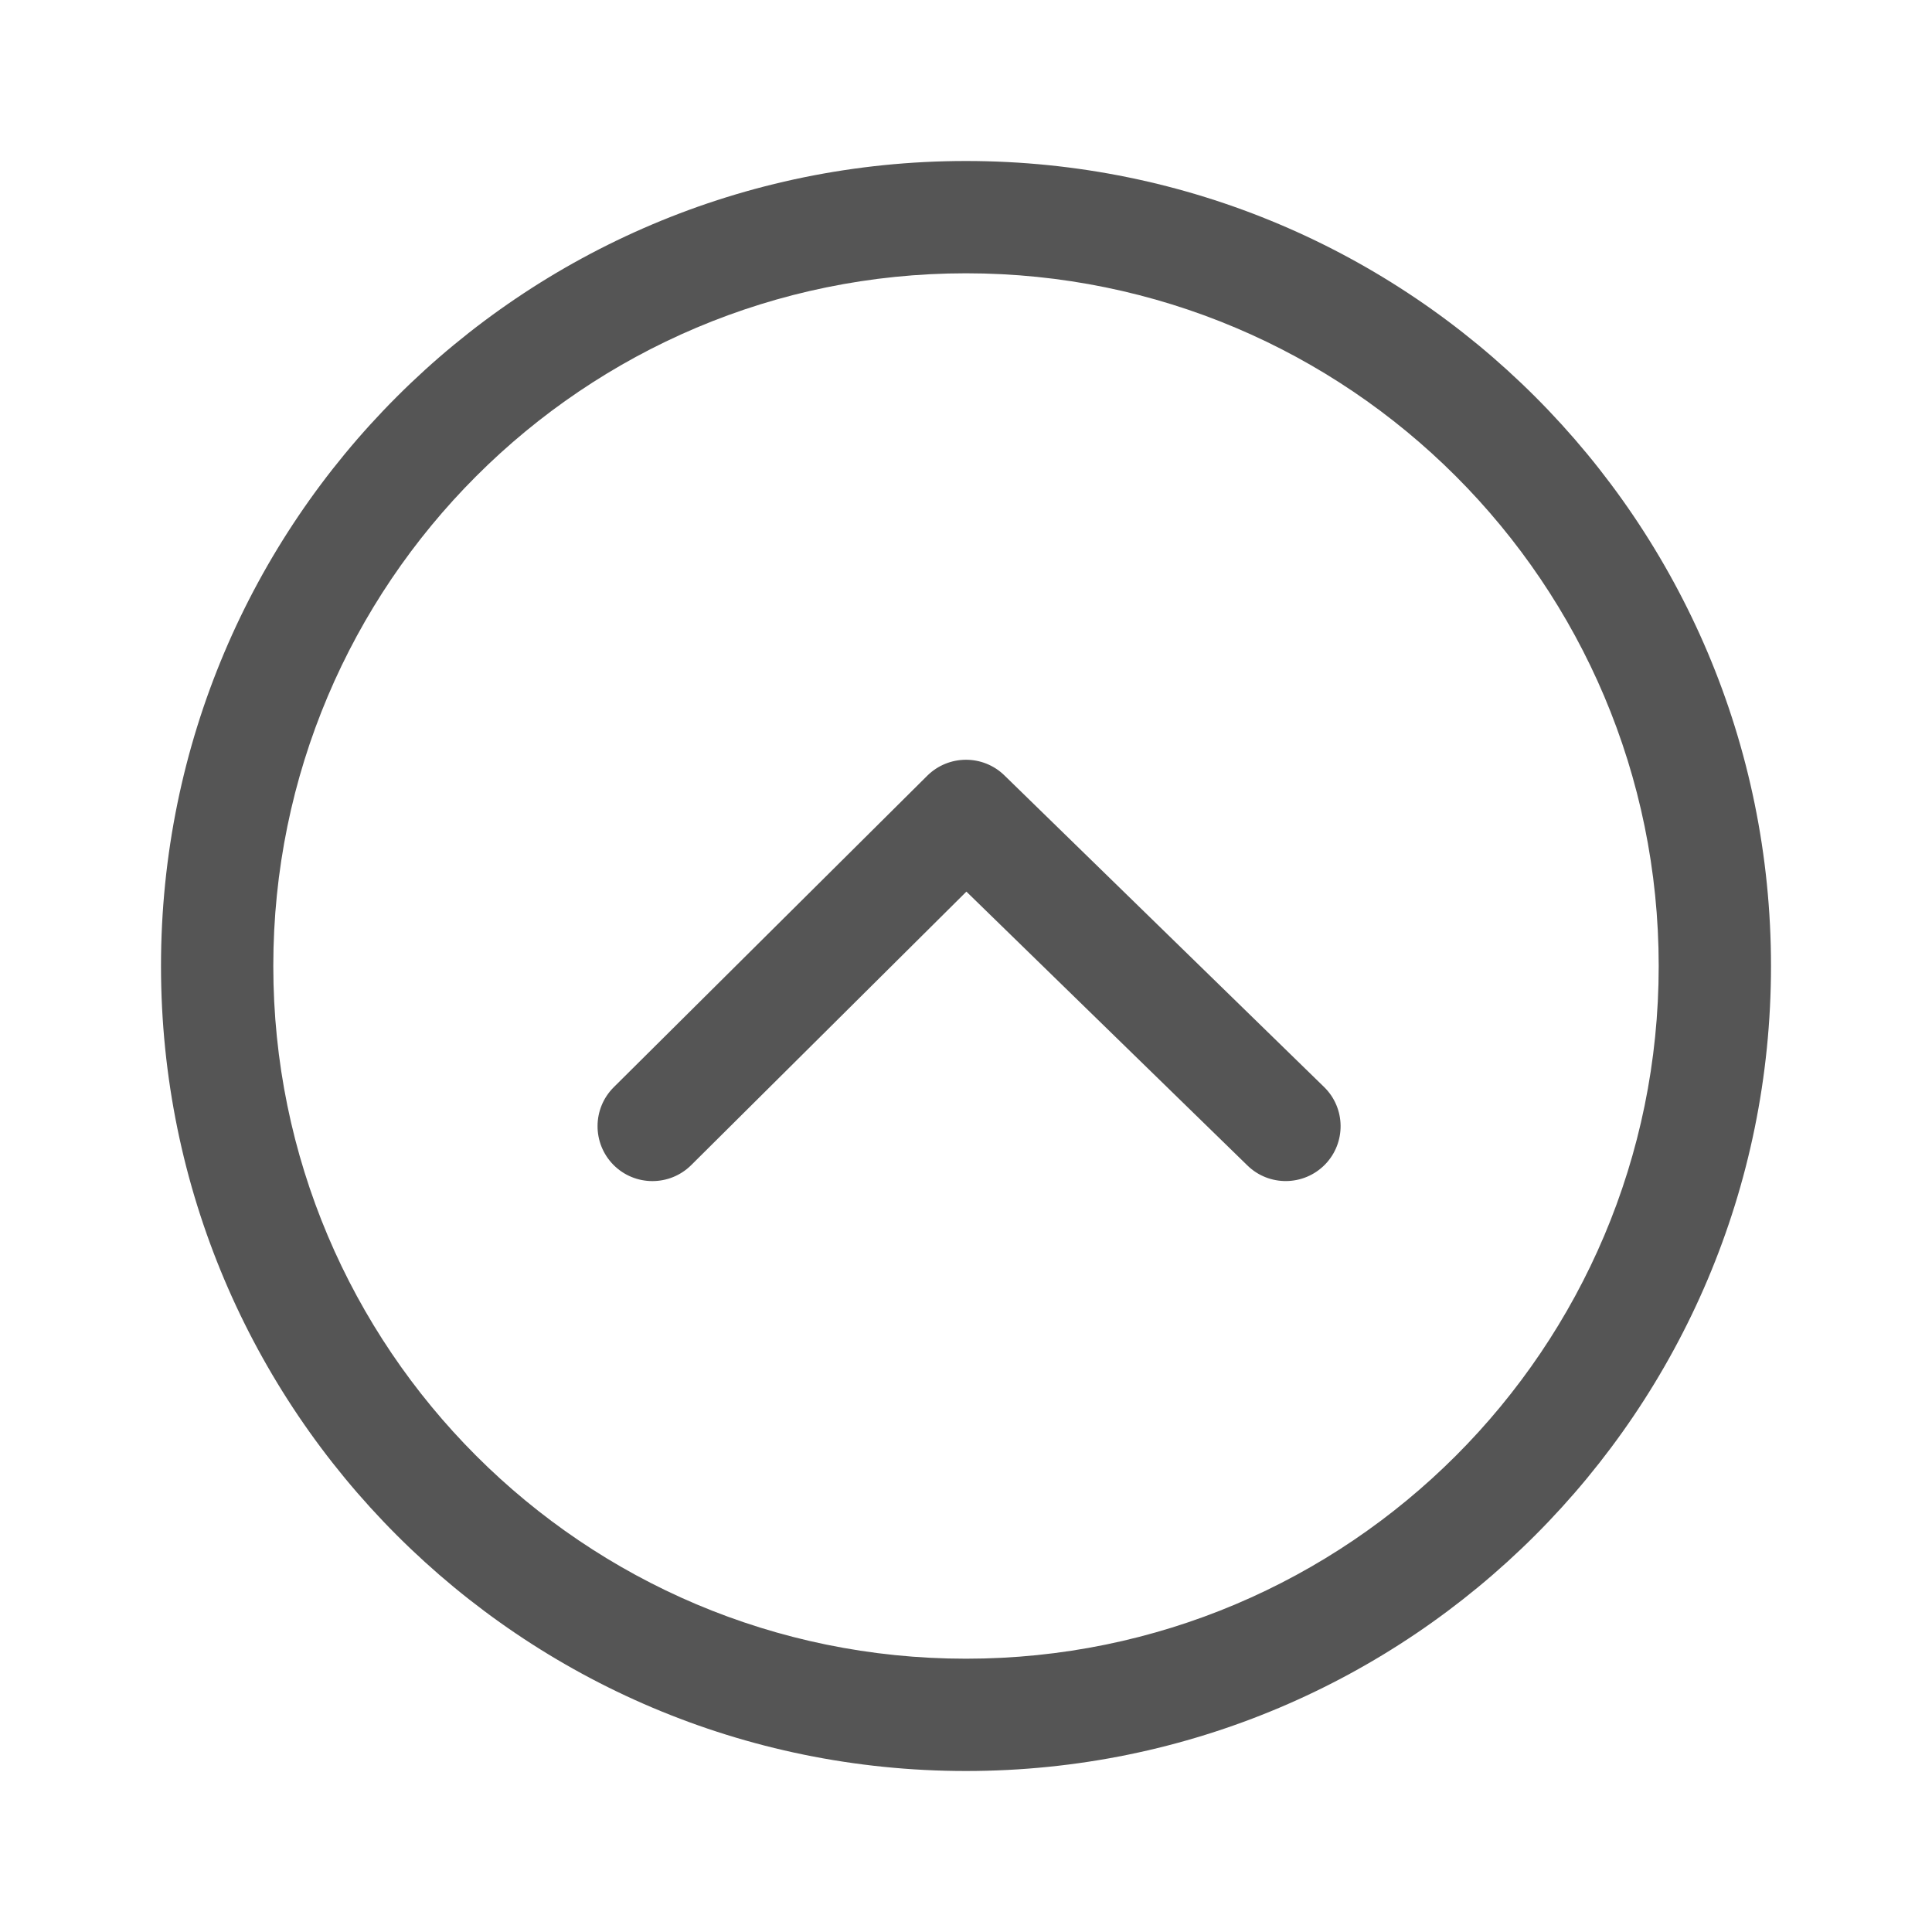 <svg xmlns="http://www.w3.org/2000/svg" width="24" height="24" viewBox="0 0 24 24">
  <path fill="#555" d="M12,22 C6.477,22 2,17.523 2,12 C2,6.477 6.477,2 12,2 C17.523,2 22,6.477 22,12 C22,17.523 17.523,22 12,22 Z M12,20.605 C16.752,20.605 20.605,16.752 20.605,12 C20.605,7.248 16.752,3.395 12,3.395 C7.248,3.395 3.395,7.248 3.395,12 C3.395,16.752 7.248,20.605 12,20.605 Z M12.005,11.076 L8.586,14.474 C8.318,14.739 7.887,14.738 7.621,14.471 C7.356,14.203 7.357,13.772 7.624,13.506 L11.519,9.636 C11.784,9.374 12.209,9.372 12.476,9.631 L16.447,13.502 C16.717,13.764 16.723,14.196 16.46,14.466 C16.197,14.735 15.765,14.741 15.496,14.478 L12.005,11.076 Z"/>
</svg>
